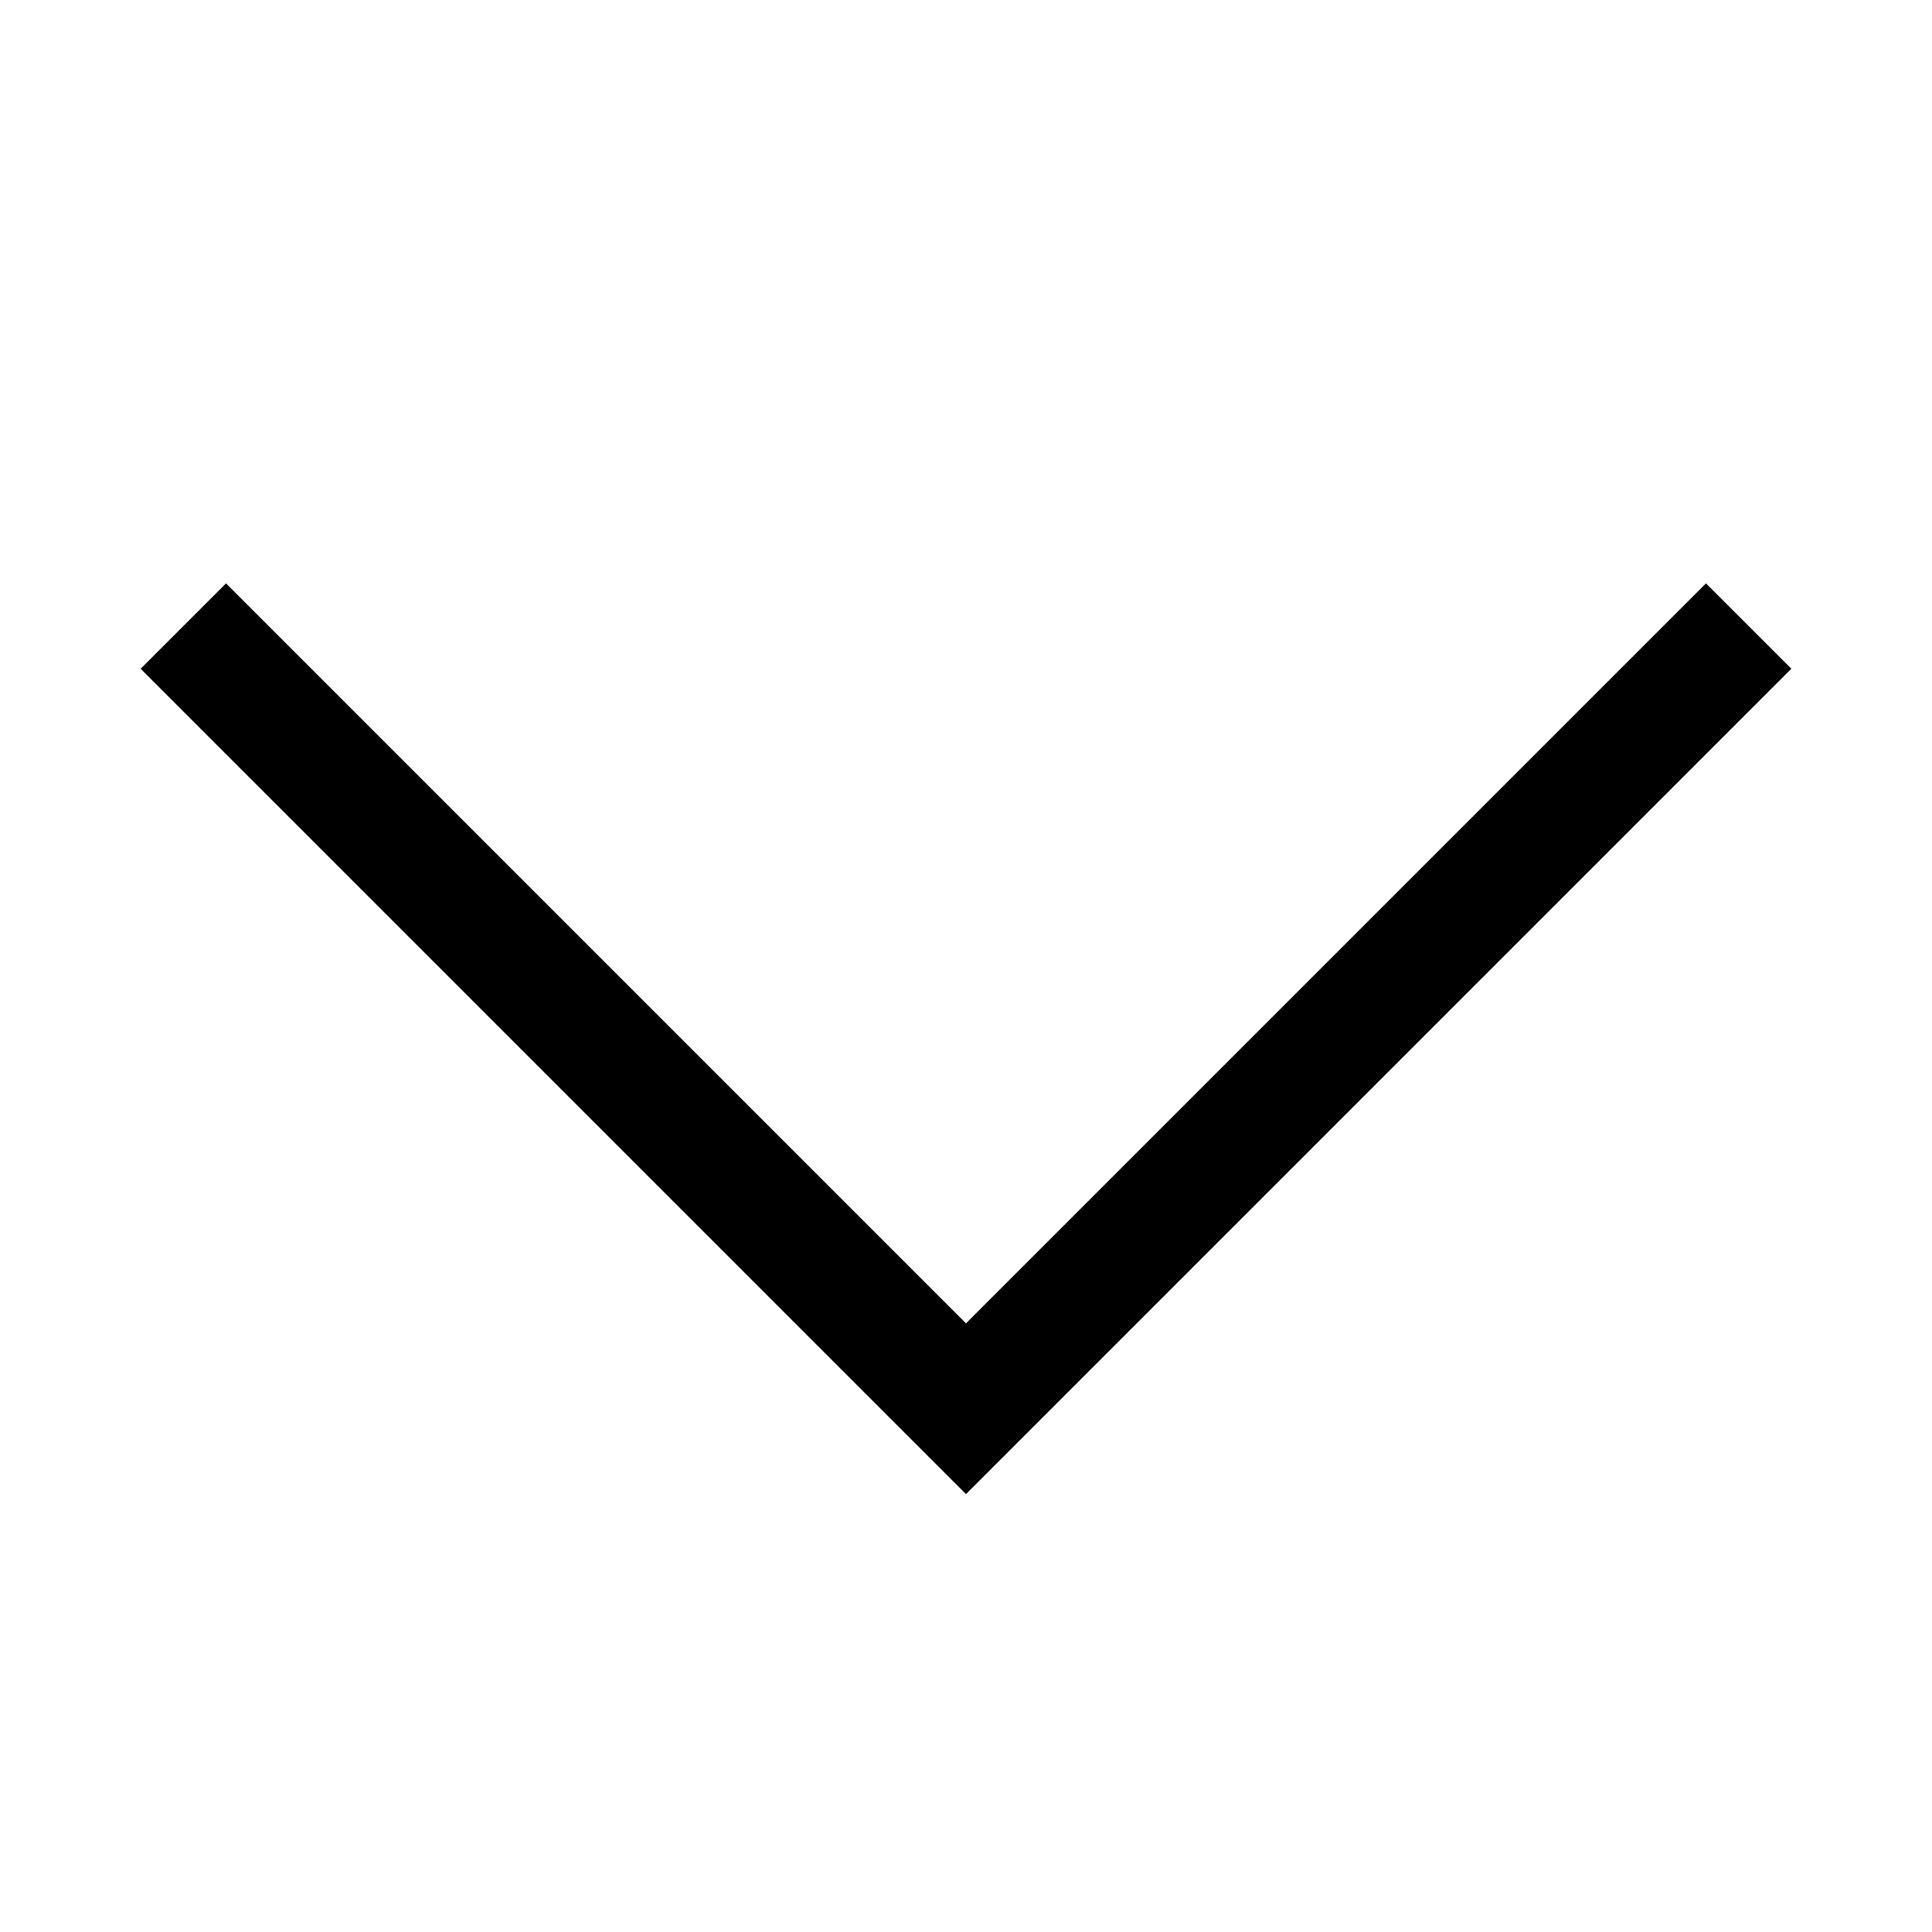 <svg width="48" height="48" viewBox="0 0 48 48" fill="none" xmlns="http://www.w3.org/2000/svg">
<g clip-path="url(#clip0_202_554)">
<path fill-rule="evenodd" clip-rule="evenodd" d="M24 37.121L3.494 16.615L5.615 14.494L24 32.879L42.385 14.494L44.506 16.615L24 37.121Z" fill="black"/>
</g>
<defs>
<clipPath id="clip0_202_554">
<rect width="48" height="48" fill="white"/>
</clipPath>
</defs>
</svg>
